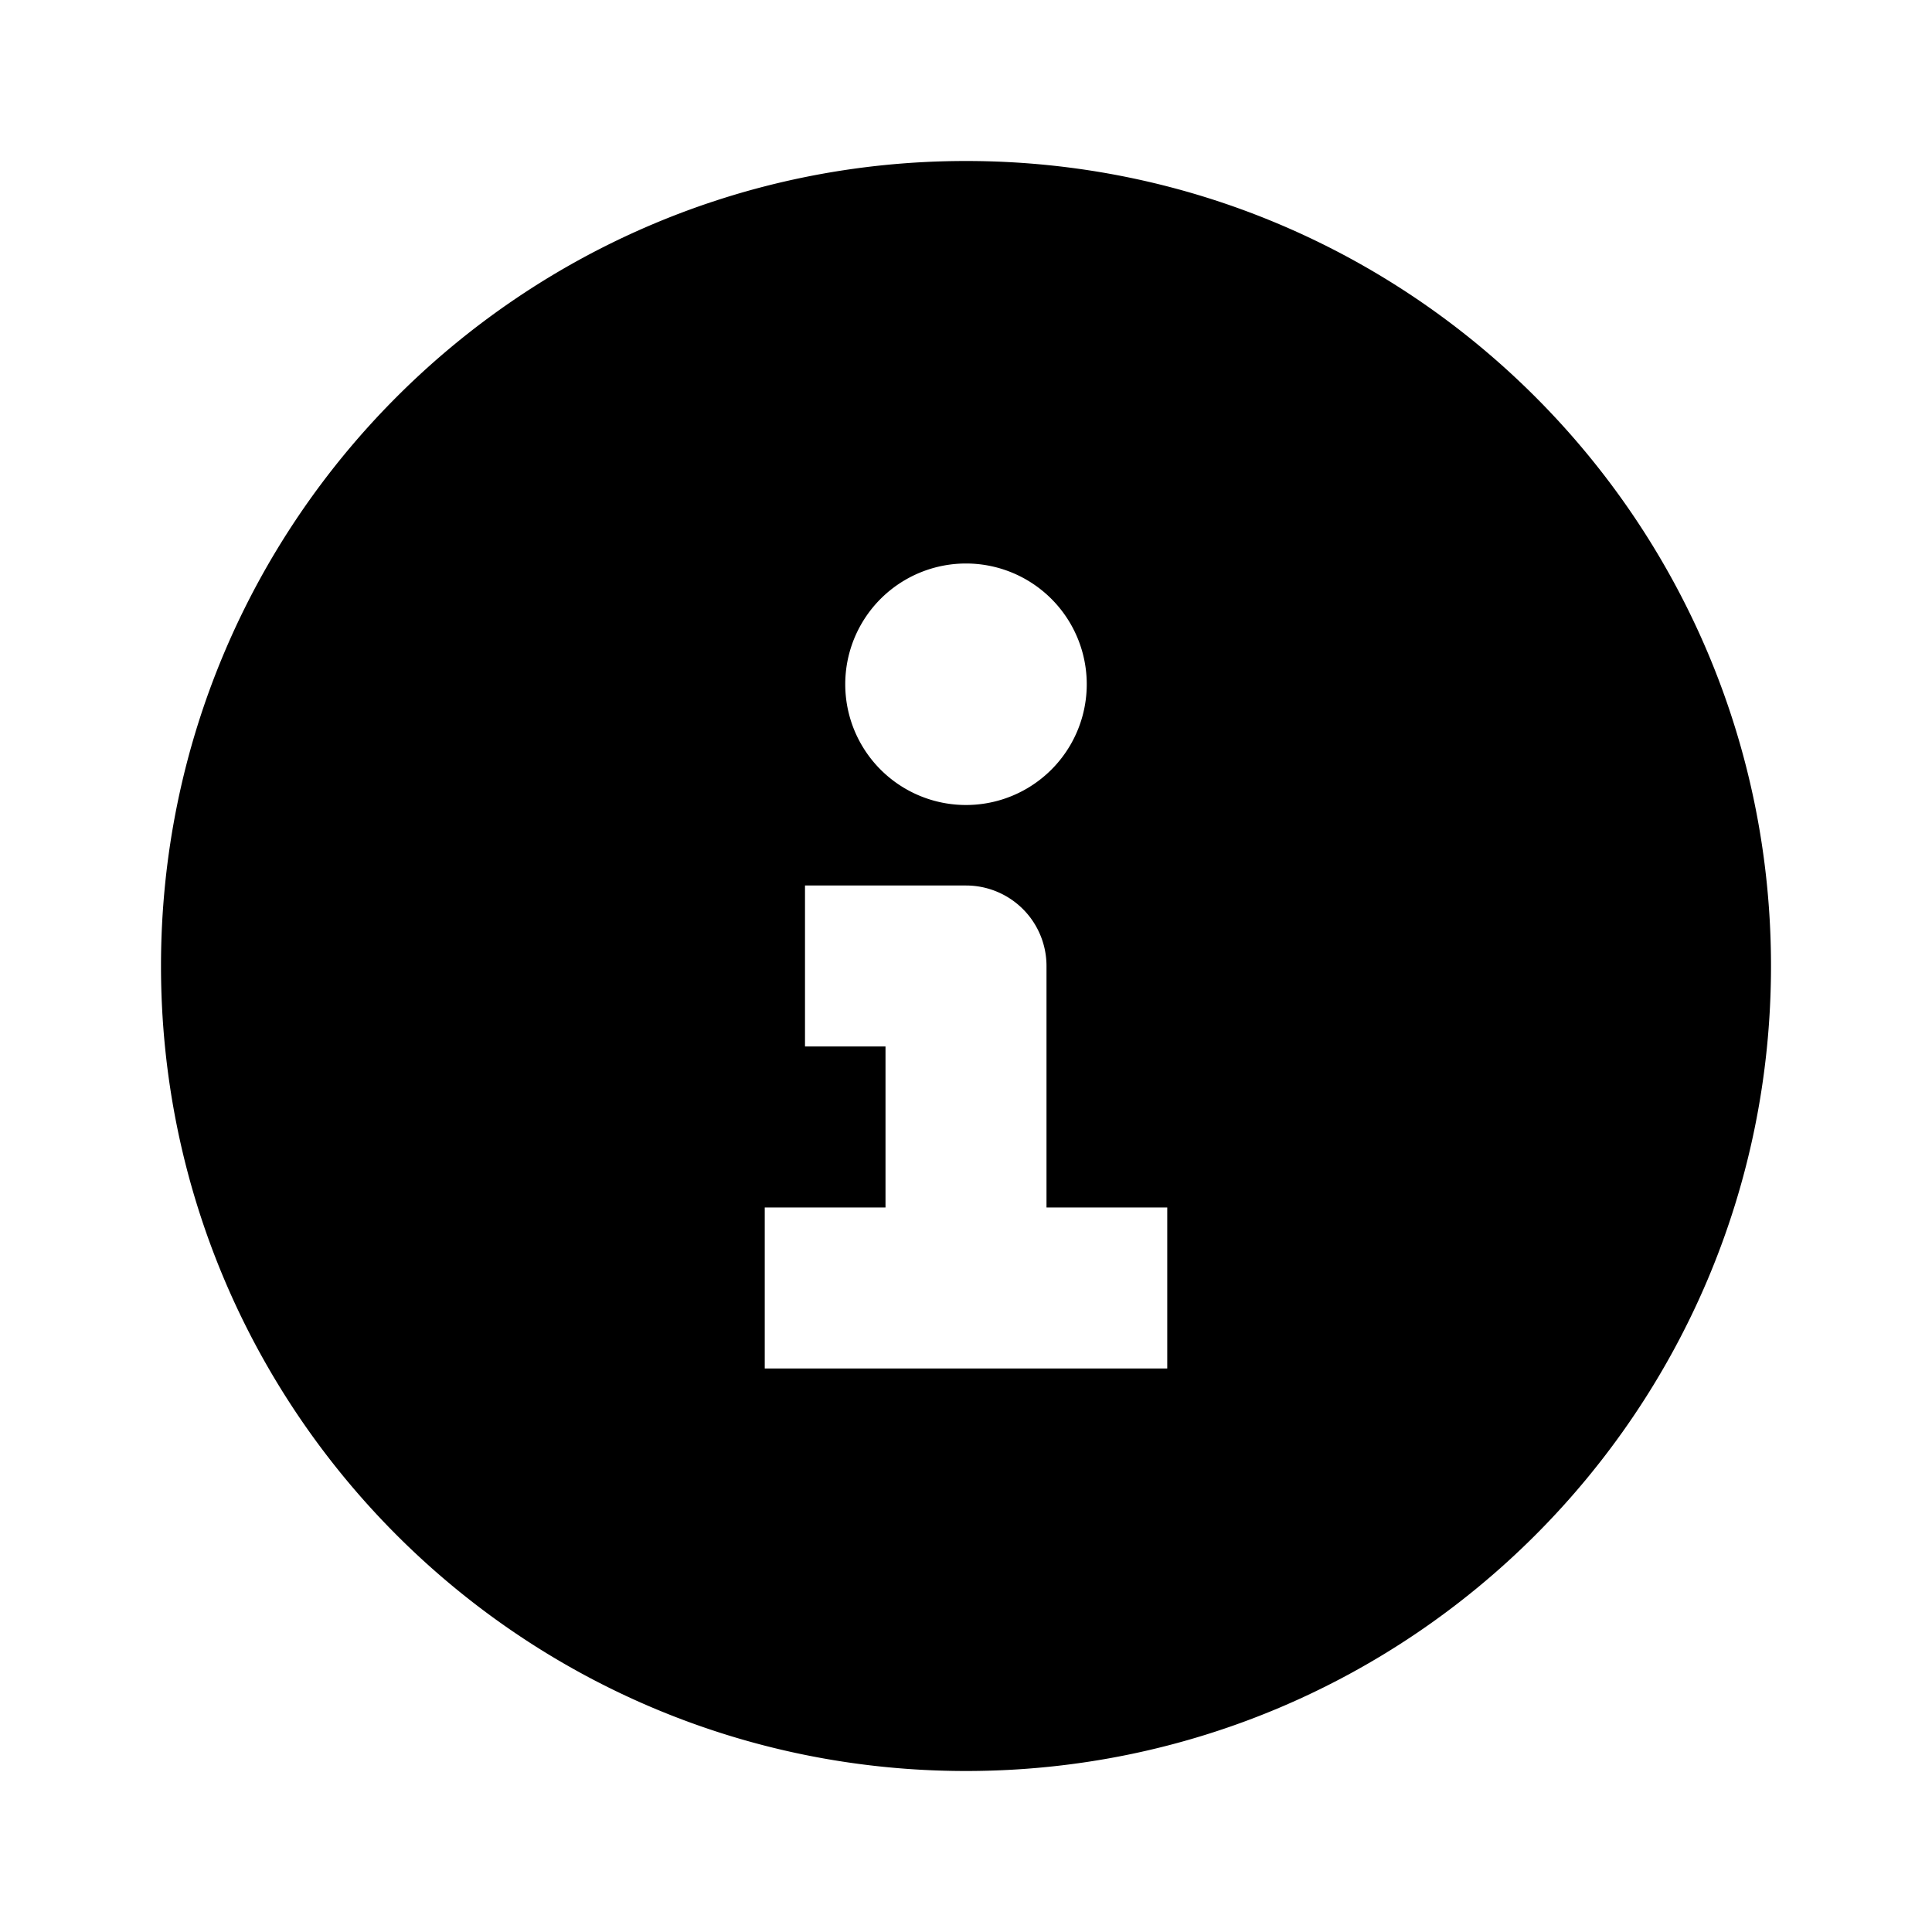 <svg xmlns="http://www.w3.org/2000/svg" width="24" height="24" fill="currentColor" viewBox="0 0 24 24">
  <path fill-rule="evenodd" d="M12 2C6.477 2 2 6.477 2 12s4.477 10 10 10 10-4.477 10-10S17.523 2 12 2zm0 8a1.5 1.5 0 100-3 1.5 1.5 0 000 3zm-2.5 5v2h5v-2H13v-3a1 1 0 00-1-1h-2v2h1v2H9.5z" clip-rule="evenodd"/>
</svg>
